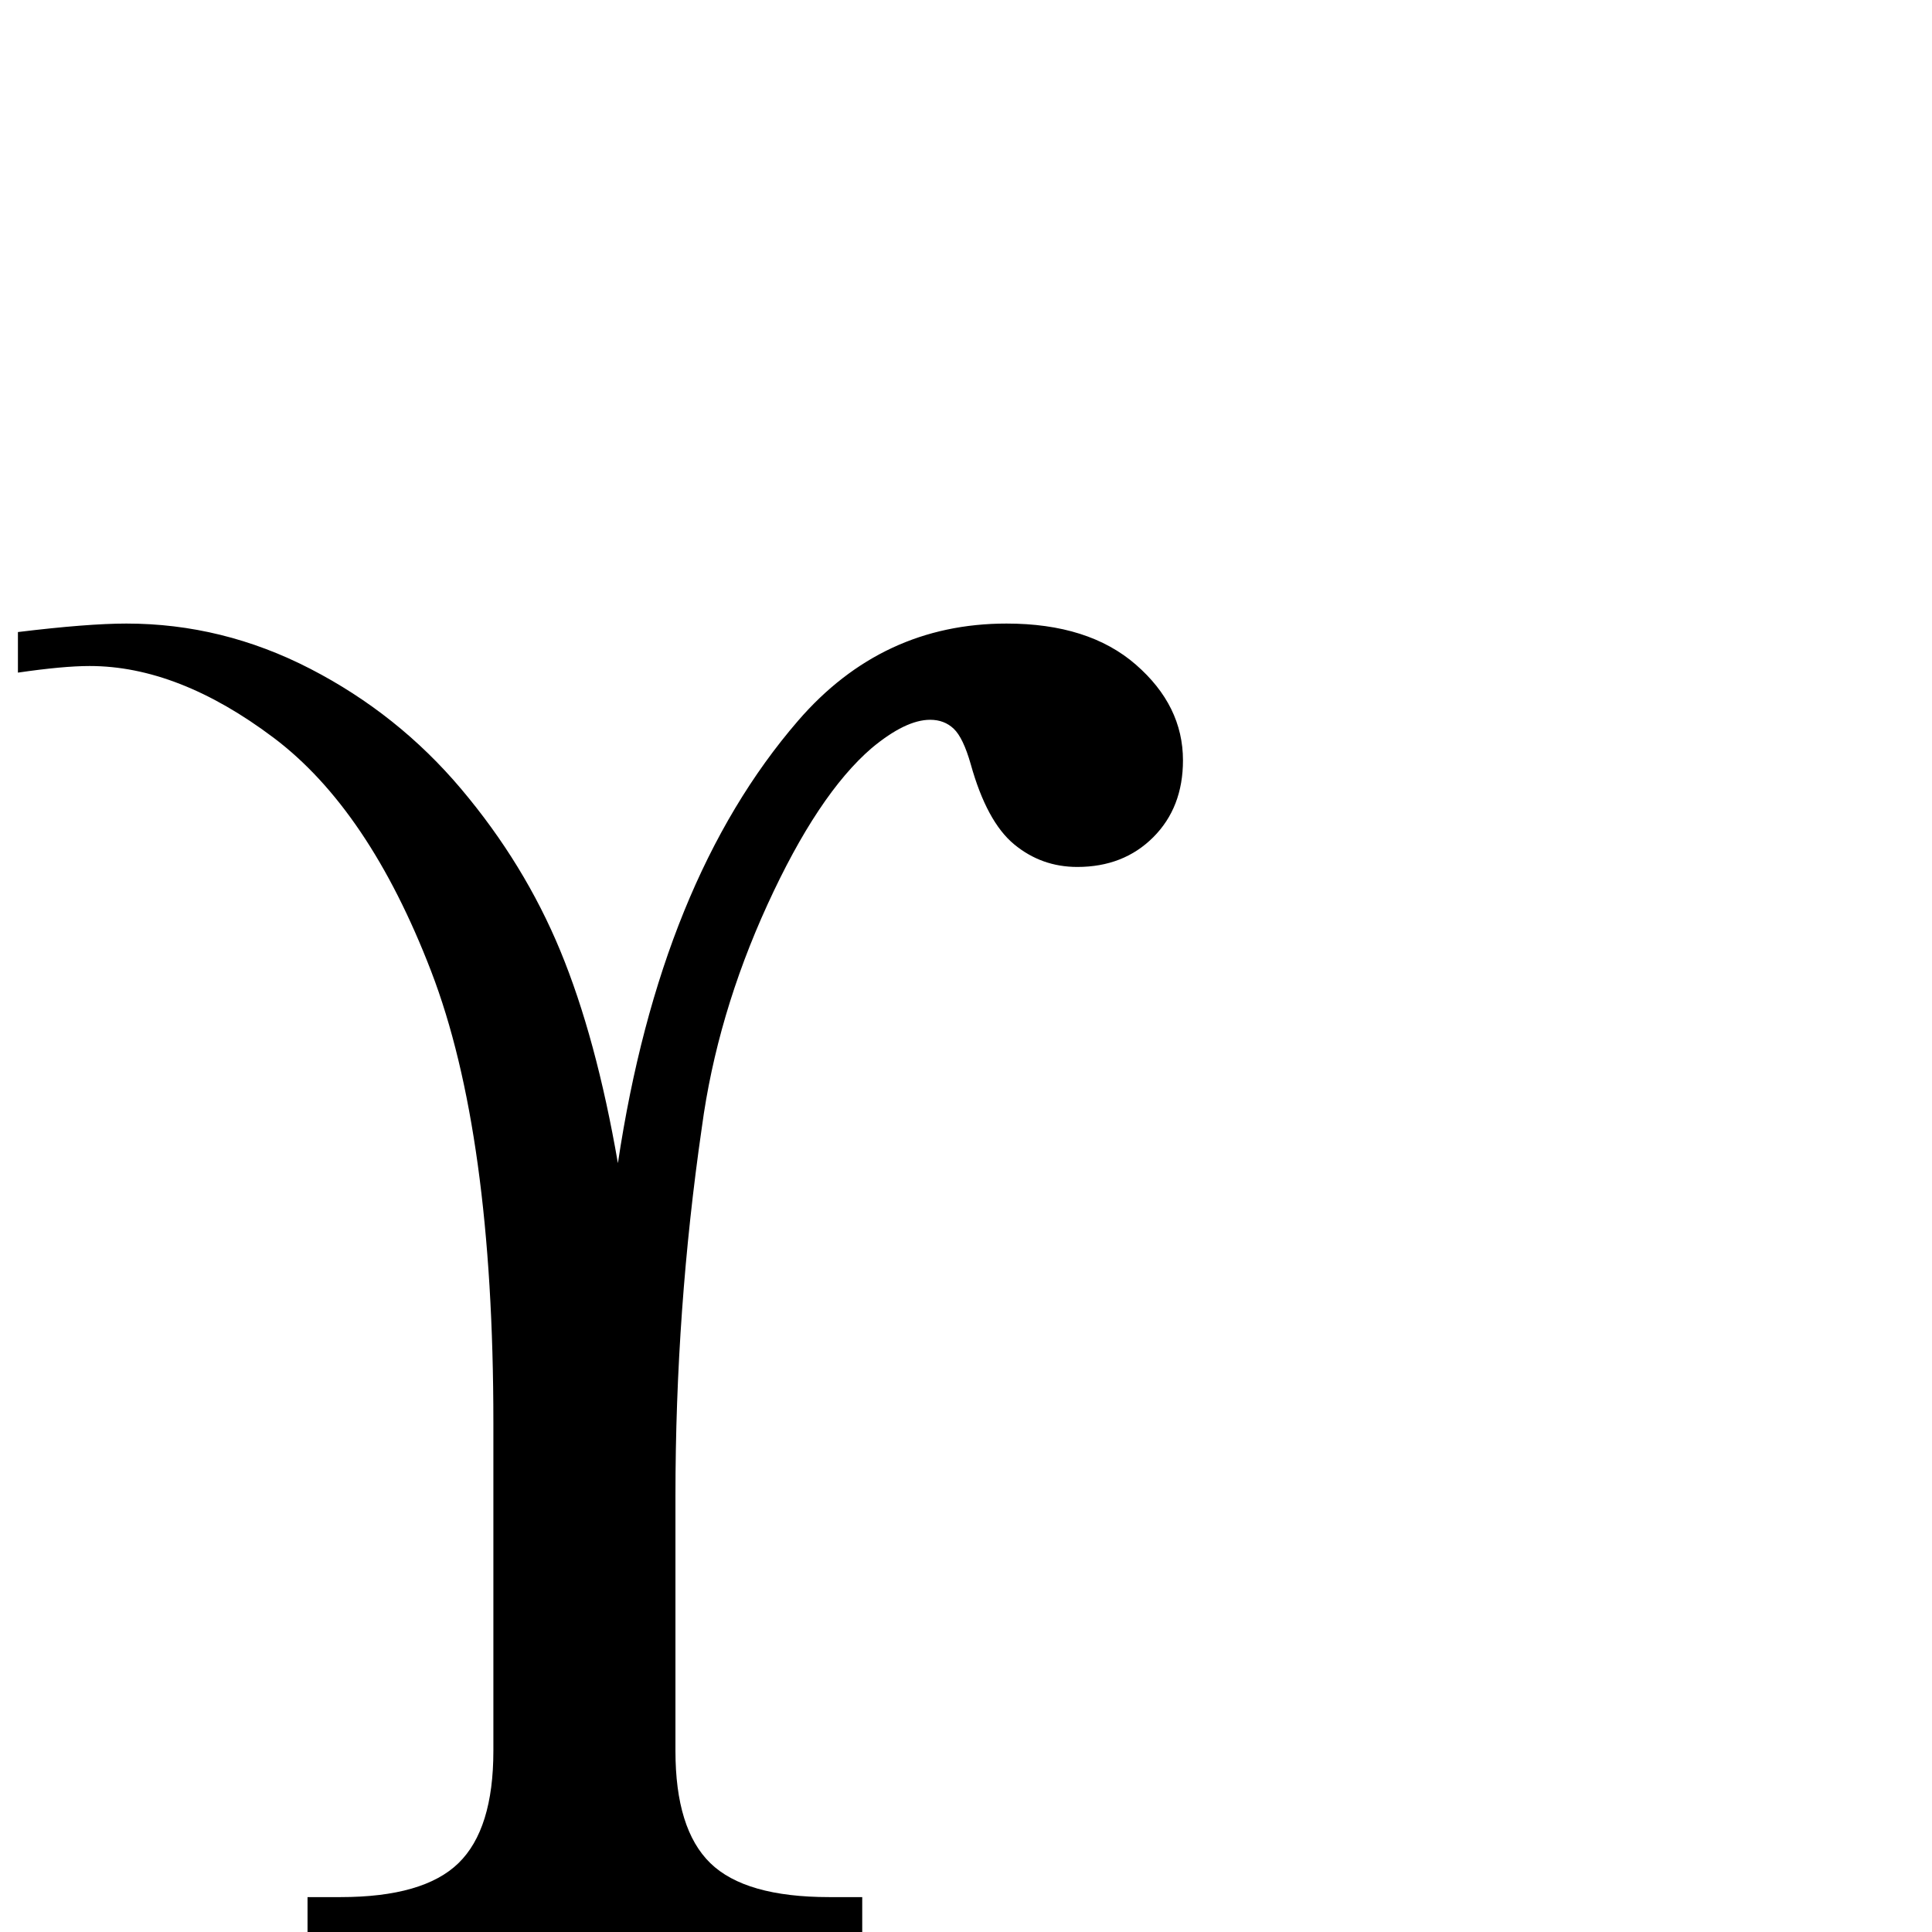 <?xml version="1.0" standalone="no"?>
<!DOCTYPE svg PUBLIC "-//W3C//DTD SVG 1.1//EN" "http://www.w3.org/Graphics/SVG/1.1/DTD/svg11.dtd" >
<svg viewBox="0 -410 2048 2048">
  <g transform="matrix(1 0 0 -1 0 1638)">
   <path fill="currentColor"
d="M19 1335v43q74 9 115 9q102 0 195 -48t160 -127.5t105 -171.5t61 -225q45 300 191 469q89 103 221 103q87 0 137 -43.5t50 -101.5q0 -50 -31.5 -81.5t-80.5 -31.5q-38 0 -67 24t-46 85q-8 28 -18 37.5t-25 9.5q-26 0 -62 -30q-57 -49 -110.5 -166t-69.5 -236
q-28 -193 -28 -391v-270q0 -83 37 -119t126 -36h35v-37h-588v37h35q88 0 125 36t37 119v348q0 307 -66 478.5t-167 247.5t-195 76q-28 0 -76 -7z" />
  </g>

</svg>
